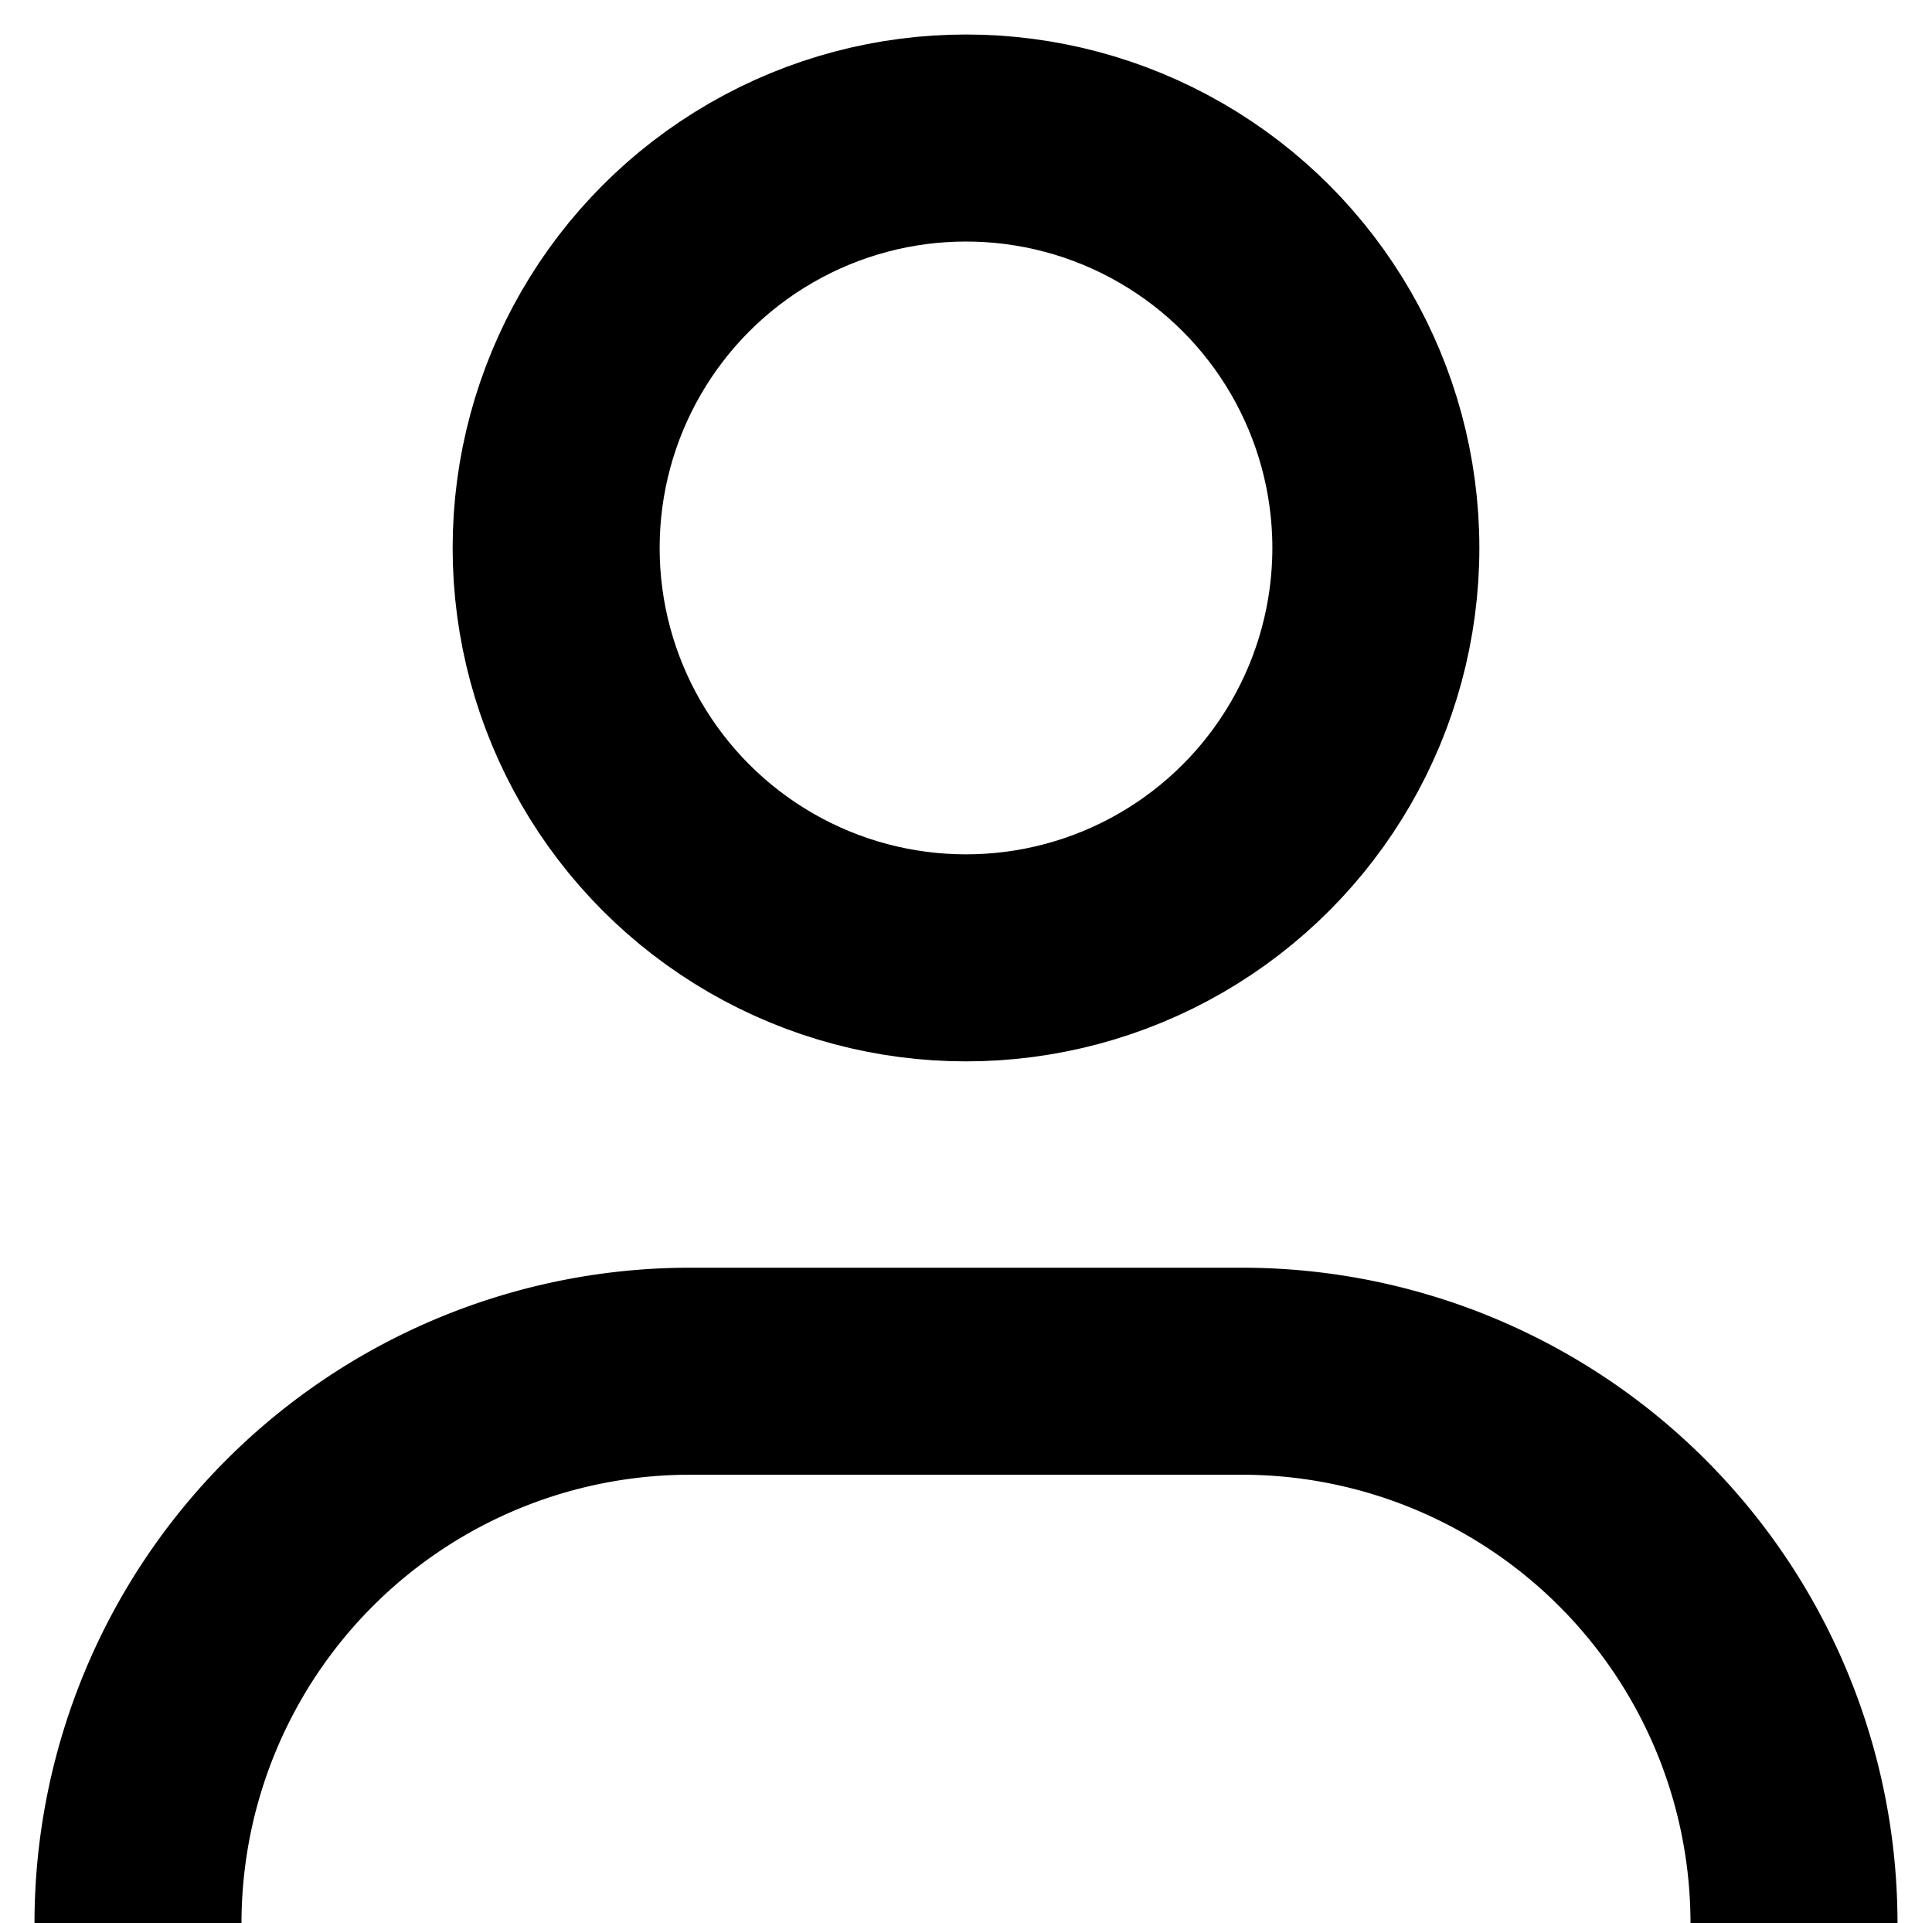 <svg id="b7be39a0-1907-44cd-9354-8772320cde8b" data-name="d49a3894-fddd-4844-a0a4-a3fd24a1e3f2" xmlns="http://www.w3.org/2000/svg" viewBox="0 0 28 27.87">
  <defs>
    <style>
      .\34 0b943f3-4a22-4f2b-88d5-0e6db71d9242 {
        fill: none;
        stroke: #000;
        stroke-miterlimit: 10;
        stroke-width: 3px;
      }
    </style>
  </defs>
  <title>user_black</title>
  <path class="40b943f3-4a22-4f2b-88d5-0e6db71d9242" d="M27,31a8,8,0,0,0-8-8H11a8,8,0,0,0-8,8" transform="translate(-1 -3.13)"/>
  <circle class="40b943f3-4a22-4f2b-88d5-0e6db71d9242" cx="14" cy="7.94" r="5.94"/>
</svg>
